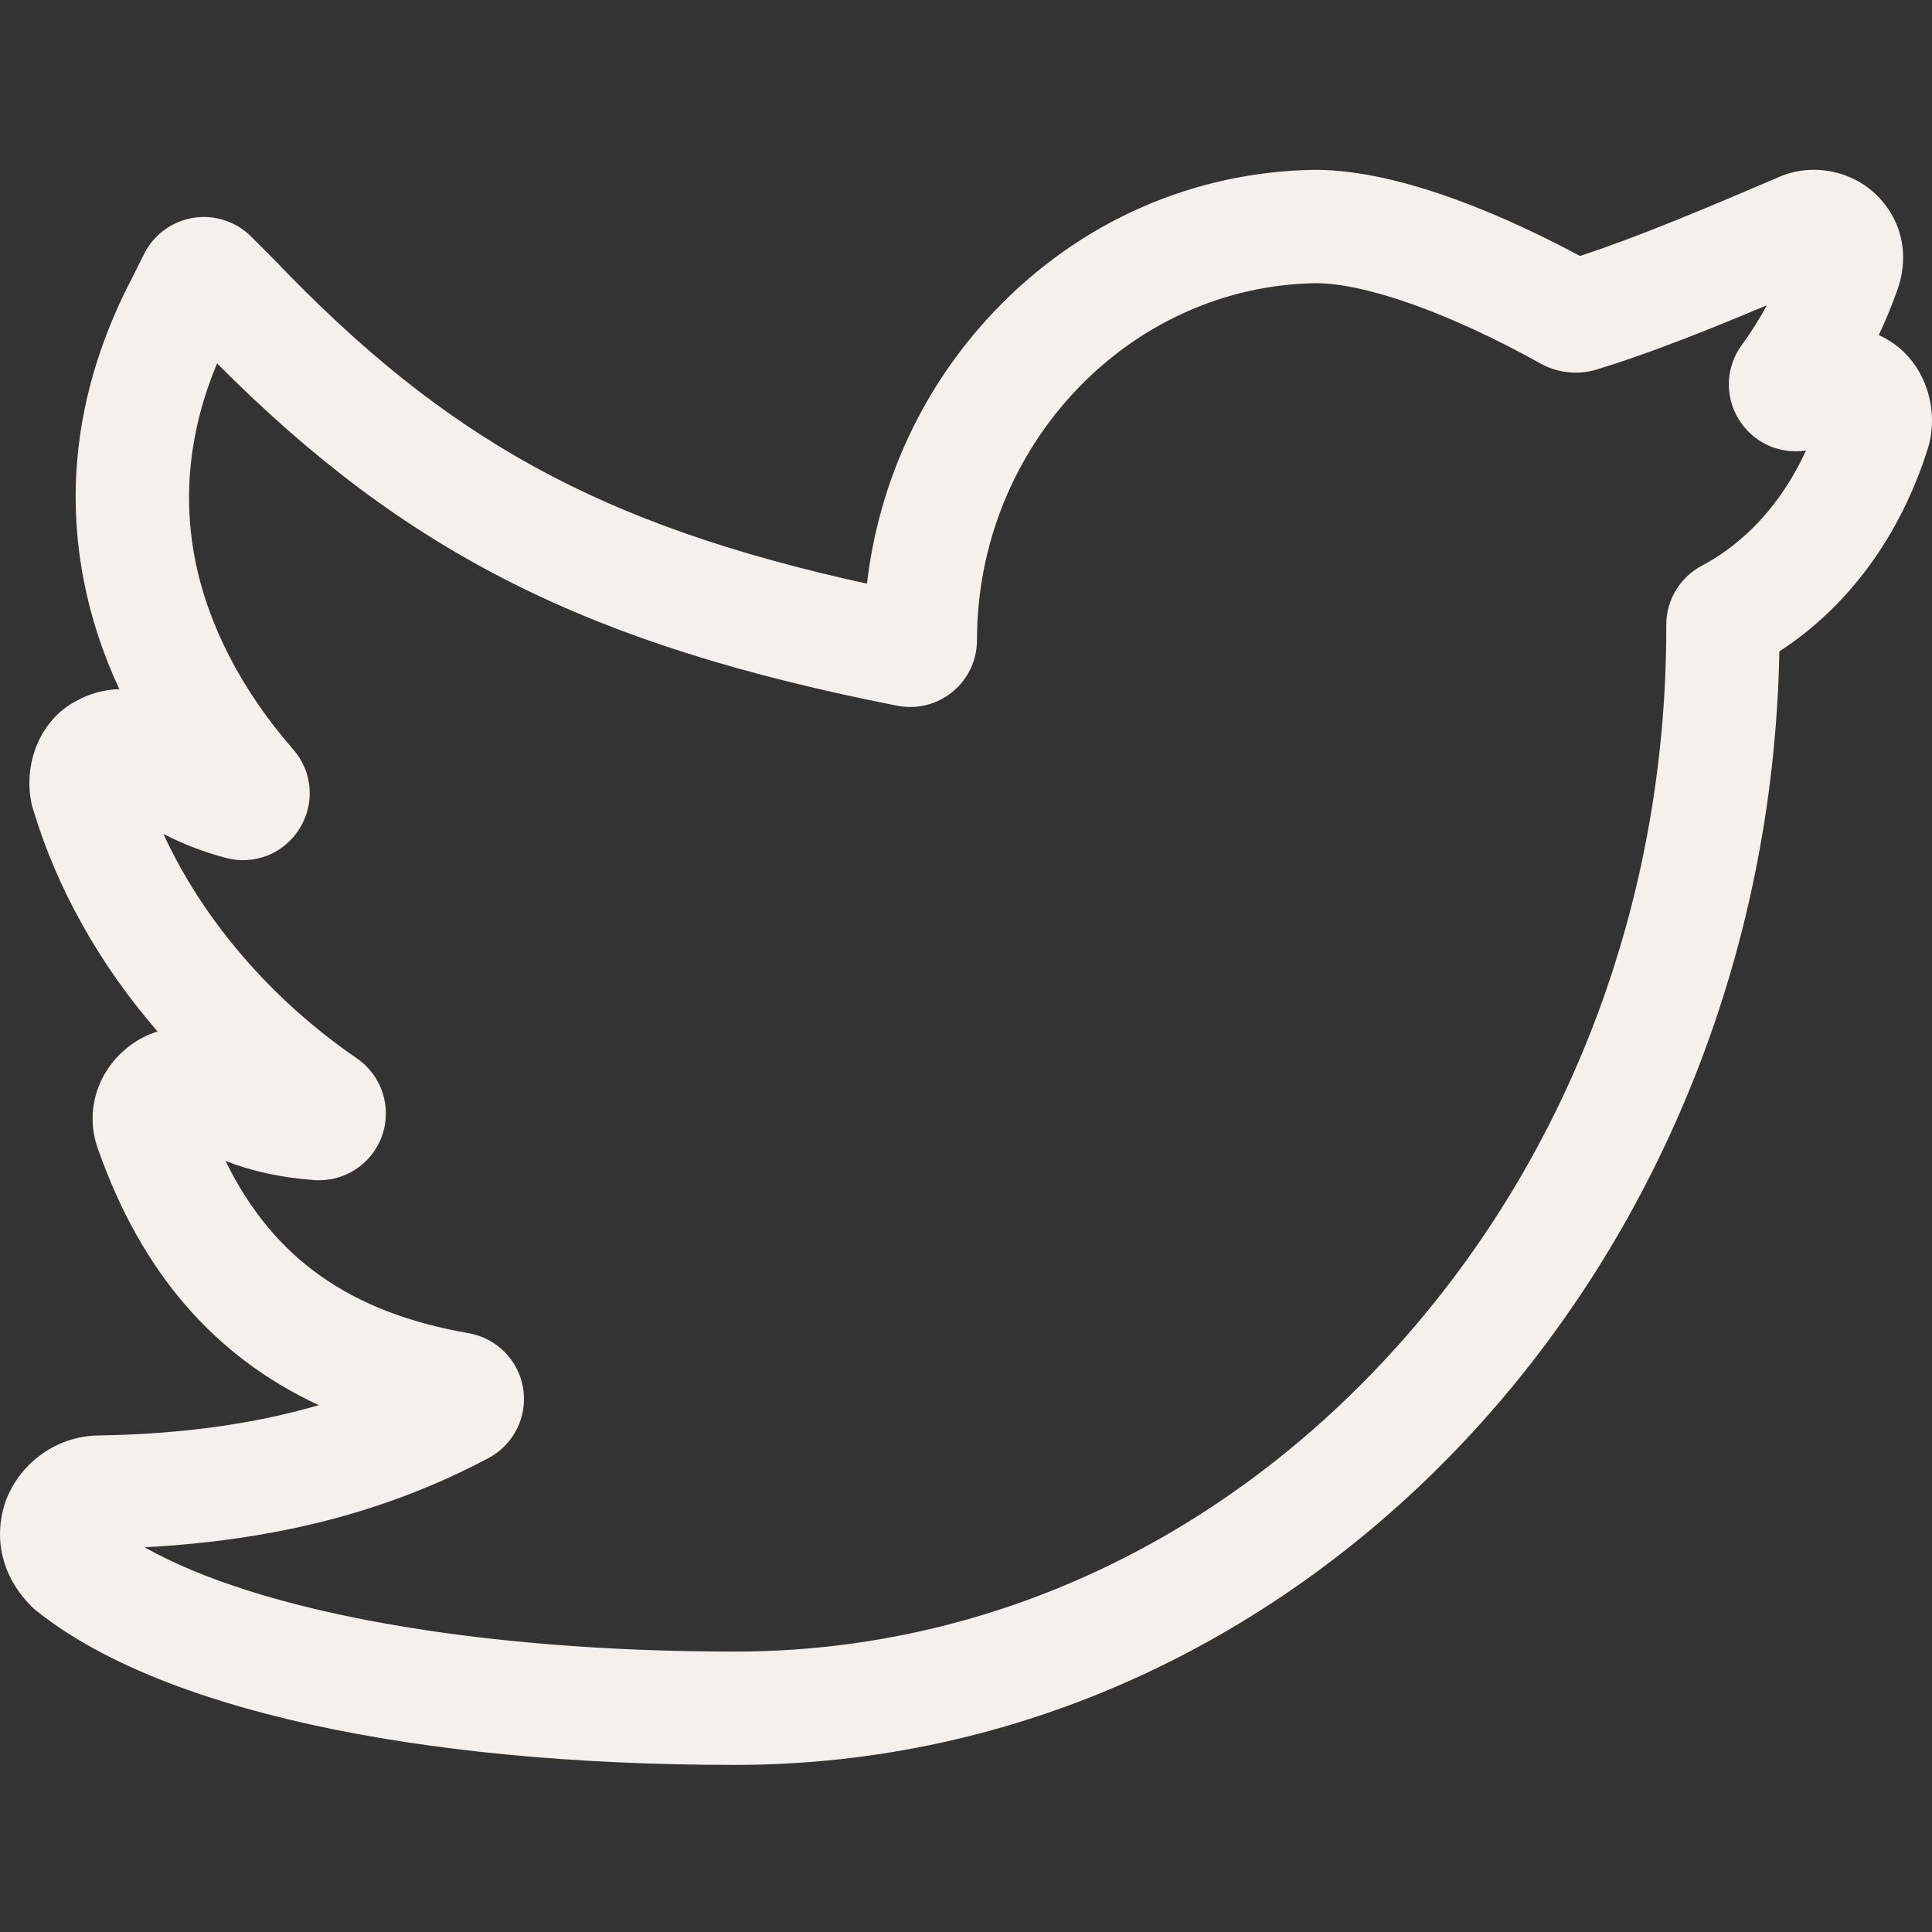 <svg width="35" height="35" viewBox="0 0 35 35" fill="none" xmlns="http://www.w3.org/2000/svg">
<rect x="0" y="0" width="35" height="35" fill="#333333" stroke="none"/>
<g clip-path="url(#clip0)">
<path d="M13.318 31.973C7.476 31.973 2.859 30.952 0.65 29.173L0.607 29.138L0.568 29.099C0.044 28.574 -0.128 27.886 0.097 27.21L0.118 27.154C0.391 26.47 1.061 26.01 1.787 26.005C3.281 25.98 4.589 25.801 5.775 25.456C3.883 24.576 2.568 23.052 1.786 20.846C1.523 20.158 1.75 19.395 2.356 18.941C2.506 18.828 2.675 18.743 2.854 18.686C1.802 17.473 1.025 16.091 0.59 14.63L0.577 14.585L0.567 14.538C0.42 13.8 0.75 13.04 1.355 12.713C1.609 12.567 1.885 12.491 2.162 12.485C1.863 11.842 1.646 11.182 1.518 10.518C1.16 8.677 1.455 6.833 2.393 5.034L2.611 4.6C2.784 4.253 3.117 4.009 3.5 3.946C3.882 3.885 4.275 4.011 4.549 4.285L4.945 4.681C8.069 7.957 10.867 9.511 15.706 10.574C15.922 8.717 16.725 6.991 18.02 5.632C19.562 4.015 21.62 3.108 23.816 3.077H23.831C25.433 3.077 27.421 3.992 28.623 4.637C29.654 4.3 30.897 3.777 32.186 3.225C32.789 2.942 33.533 3.071 34.007 3.545C34.472 4.01 34.601 4.666 34.354 5.303C34.261 5.564 34.154 5.82 34.036 6.07C34.213 6.151 34.374 6.261 34.511 6.398C34.923 6.81 35.095 7.456 34.949 8.043L34.933 8.098C34.439 9.691 33.49 10.987 32.235 11.801C32.025 22.963 23.62 31.973 13.318 31.973ZM2.619 28.03C4.7 29.207 8.667 29.92 13.318 29.92C17.789 29.92 22.009 28 25.199 24.514C28.415 21 30.186 16.333 30.186 11.373V11.318C30.186 10.868 30.434 10.459 30.831 10.248C31.639 9.82 32.292 9.092 32.718 8.161C32.279 8.23 31.833 8.054 31.56 7.687C31.243 7.261 31.239 6.685 31.551 6.254C31.72 6.022 31.873 5.78 32.009 5.53C30.896 5.998 29.838 6.417 28.921 6.696C28.587 6.797 28.215 6.757 27.911 6.587C26.277 5.677 24.755 5.133 23.837 5.13C20.452 5.182 17.699 8.081 17.699 11.597C17.699 11.96 17.538 12.301 17.257 12.532C16.976 12.763 16.611 12.855 16.254 12.785C10.675 11.686 7.37 10.038 3.932 6.583C3.439 7.764 3.305 8.953 3.532 10.127C3.763 11.316 4.378 12.508 5.309 13.573C5.664 13.977 5.711 14.556 5.426 15.012C5.143 15.467 4.605 15.679 4.088 15.541C3.684 15.432 3.312 15.29 2.96 15.107C3.678 16.667 4.913 18.109 6.465 19.173C6.915 19.482 7.103 20.057 6.923 20.571C6.742 21.087 6.237 21.419 5.691 21.378C5.096 21.334 4.569 21.221 4.085 21.031C4.955 22.804 6.346 23.779 8.489 24.152C8.999 24.241 9.397 24.644 9.478 25.155C9.559 25.666 9.306 26.172 8.849 26.415C7.022 27.383 5.026 27.902 2.619 28.03Z" fill="#F4F0EB"/>
</g>
<defs>
<clipPath id="clip0">
<path d="M0 0H35V35H0V0Z" fill="white"/>
</clipPath>
</defs>
</svg>
